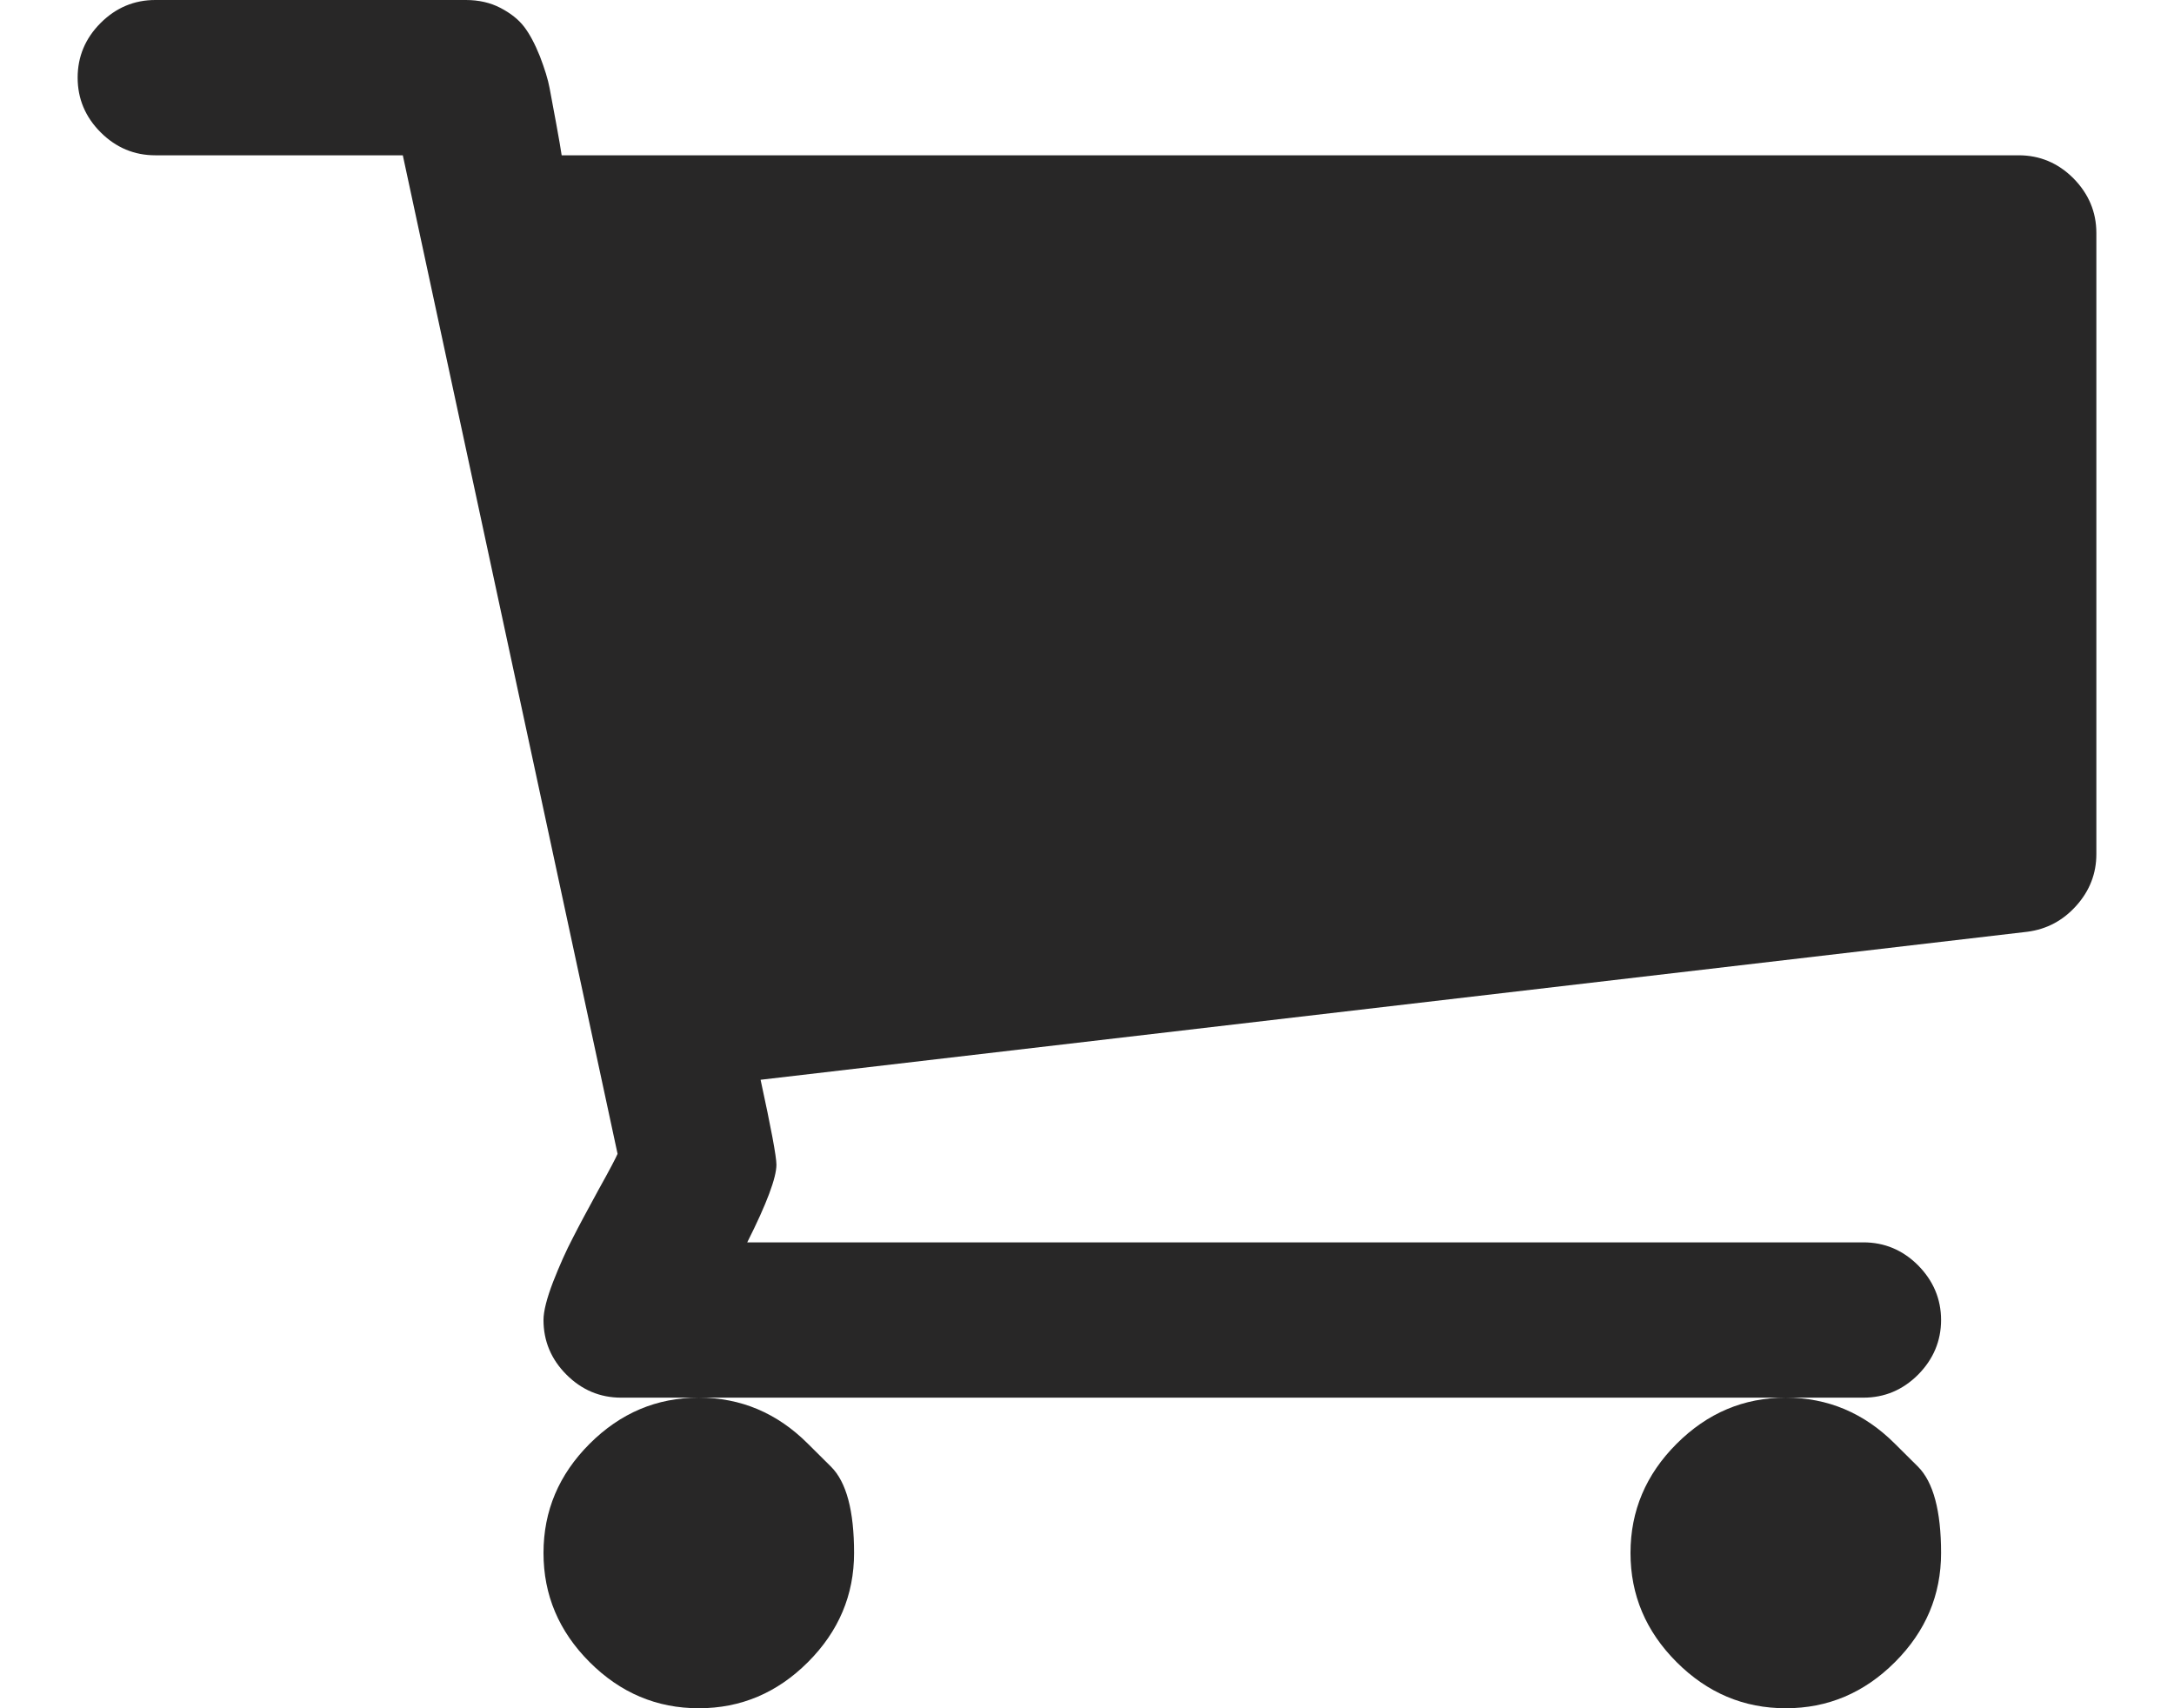 <svg width="14" height="11" viewBox="0 0 14 11" fill="none" xmlns="http://www.w3.org/2000/svg">
<path id="Vector" d="M5.203 9.297C5.203 9.297 5.253 9.346 5.352 9.445C5.451 9.544 5.5 9.729 5.5 10C5.5 10.271 5.401 10.505 5.203 10.703C5.005 10.901 4.771 11 4.5 11C4.229 11 3.995 10.901 3.797 10.703C3.599 10.505 3.5 10.271 3.5 10C3.5 9.729 3.599 9.495 3.797 9.297C3.995 9.099 4.229 9 4.5 9C4.771 9 5.005 9.099 5.203 9.297ZM12.203 9.297C12.203 9.297 12.253 9.346 12.352 9.445C12.45 9.544 12.5 9.729 12.5 10C12.5 10.271 12.401 10.505 12.203 10.703C12.005 10.901 11.771 11 11.5 11C11.229 11 10.995 10.901 10.797 10.703C10.599 10.505 10.5 10.271 10.5 10C10.5 9.729 10.599 9.495 10.797 9.297C10.995 9.099 11.229 9 11.5 9C11.771 9 12.005 9.099 12.203 9.297ZM13.5 1.5V5.5C13.5 5.625 13.457 5.736 13.371 5.832C13.285 5.928 13.18 5.984 13.055 6L4.898 6.953C4.966 7.266 5 7.448 5 7.5C5 7.583 4.938 7.75 4.812 8H12C12.135 8 12.253 8.049 12.352 8.148C12.45 8.247 12.5 8.365 12.5 8.5C12.5 8.635 12.45 8.753 12.352 8.852C12.253 8.951 12.135 9 12 9H4C3.865 9 3.747 8.951 3.648 8.852C3.549 8.753 3.5 8.635 3.5 8.5C3.5 8.443 3.521 8.361 3.562 8.254C3.604 8.147 3.646 8.053 3.688 7.973C3.729 7.892 3.785 7.788 3.855 7.66C3.926 7.533 3.966 7.456 3.977 7.43L2.594 1H1C0.865 1 0.747 0.951 0.648 0.852C0.549 0.753 0.5 0.635 0.5 0.5C0.5 0.365 0.549 0.247 0.648 0.148C0.747 0.049 0.865 0 1 0H3C3.083 0 3.158 0.017 3.223 0.051C3.288 0.085 3.339 0.125 3.375 0.172C3.411 0.219 3.445 0.283 3.477 0.363C3.508 0.444 3.529 0.512 3.539 0.566C3.549 0.621 3.564 0.698 3.582 0.797C3.6 0.896 3.612 0.964 3.617 1H13C13.135 1 13.253 1.049 13.352 1.148C13.45 1.247 13.5 1.365 13.5 1.5Z" fill="#282727"/>
</svg>
